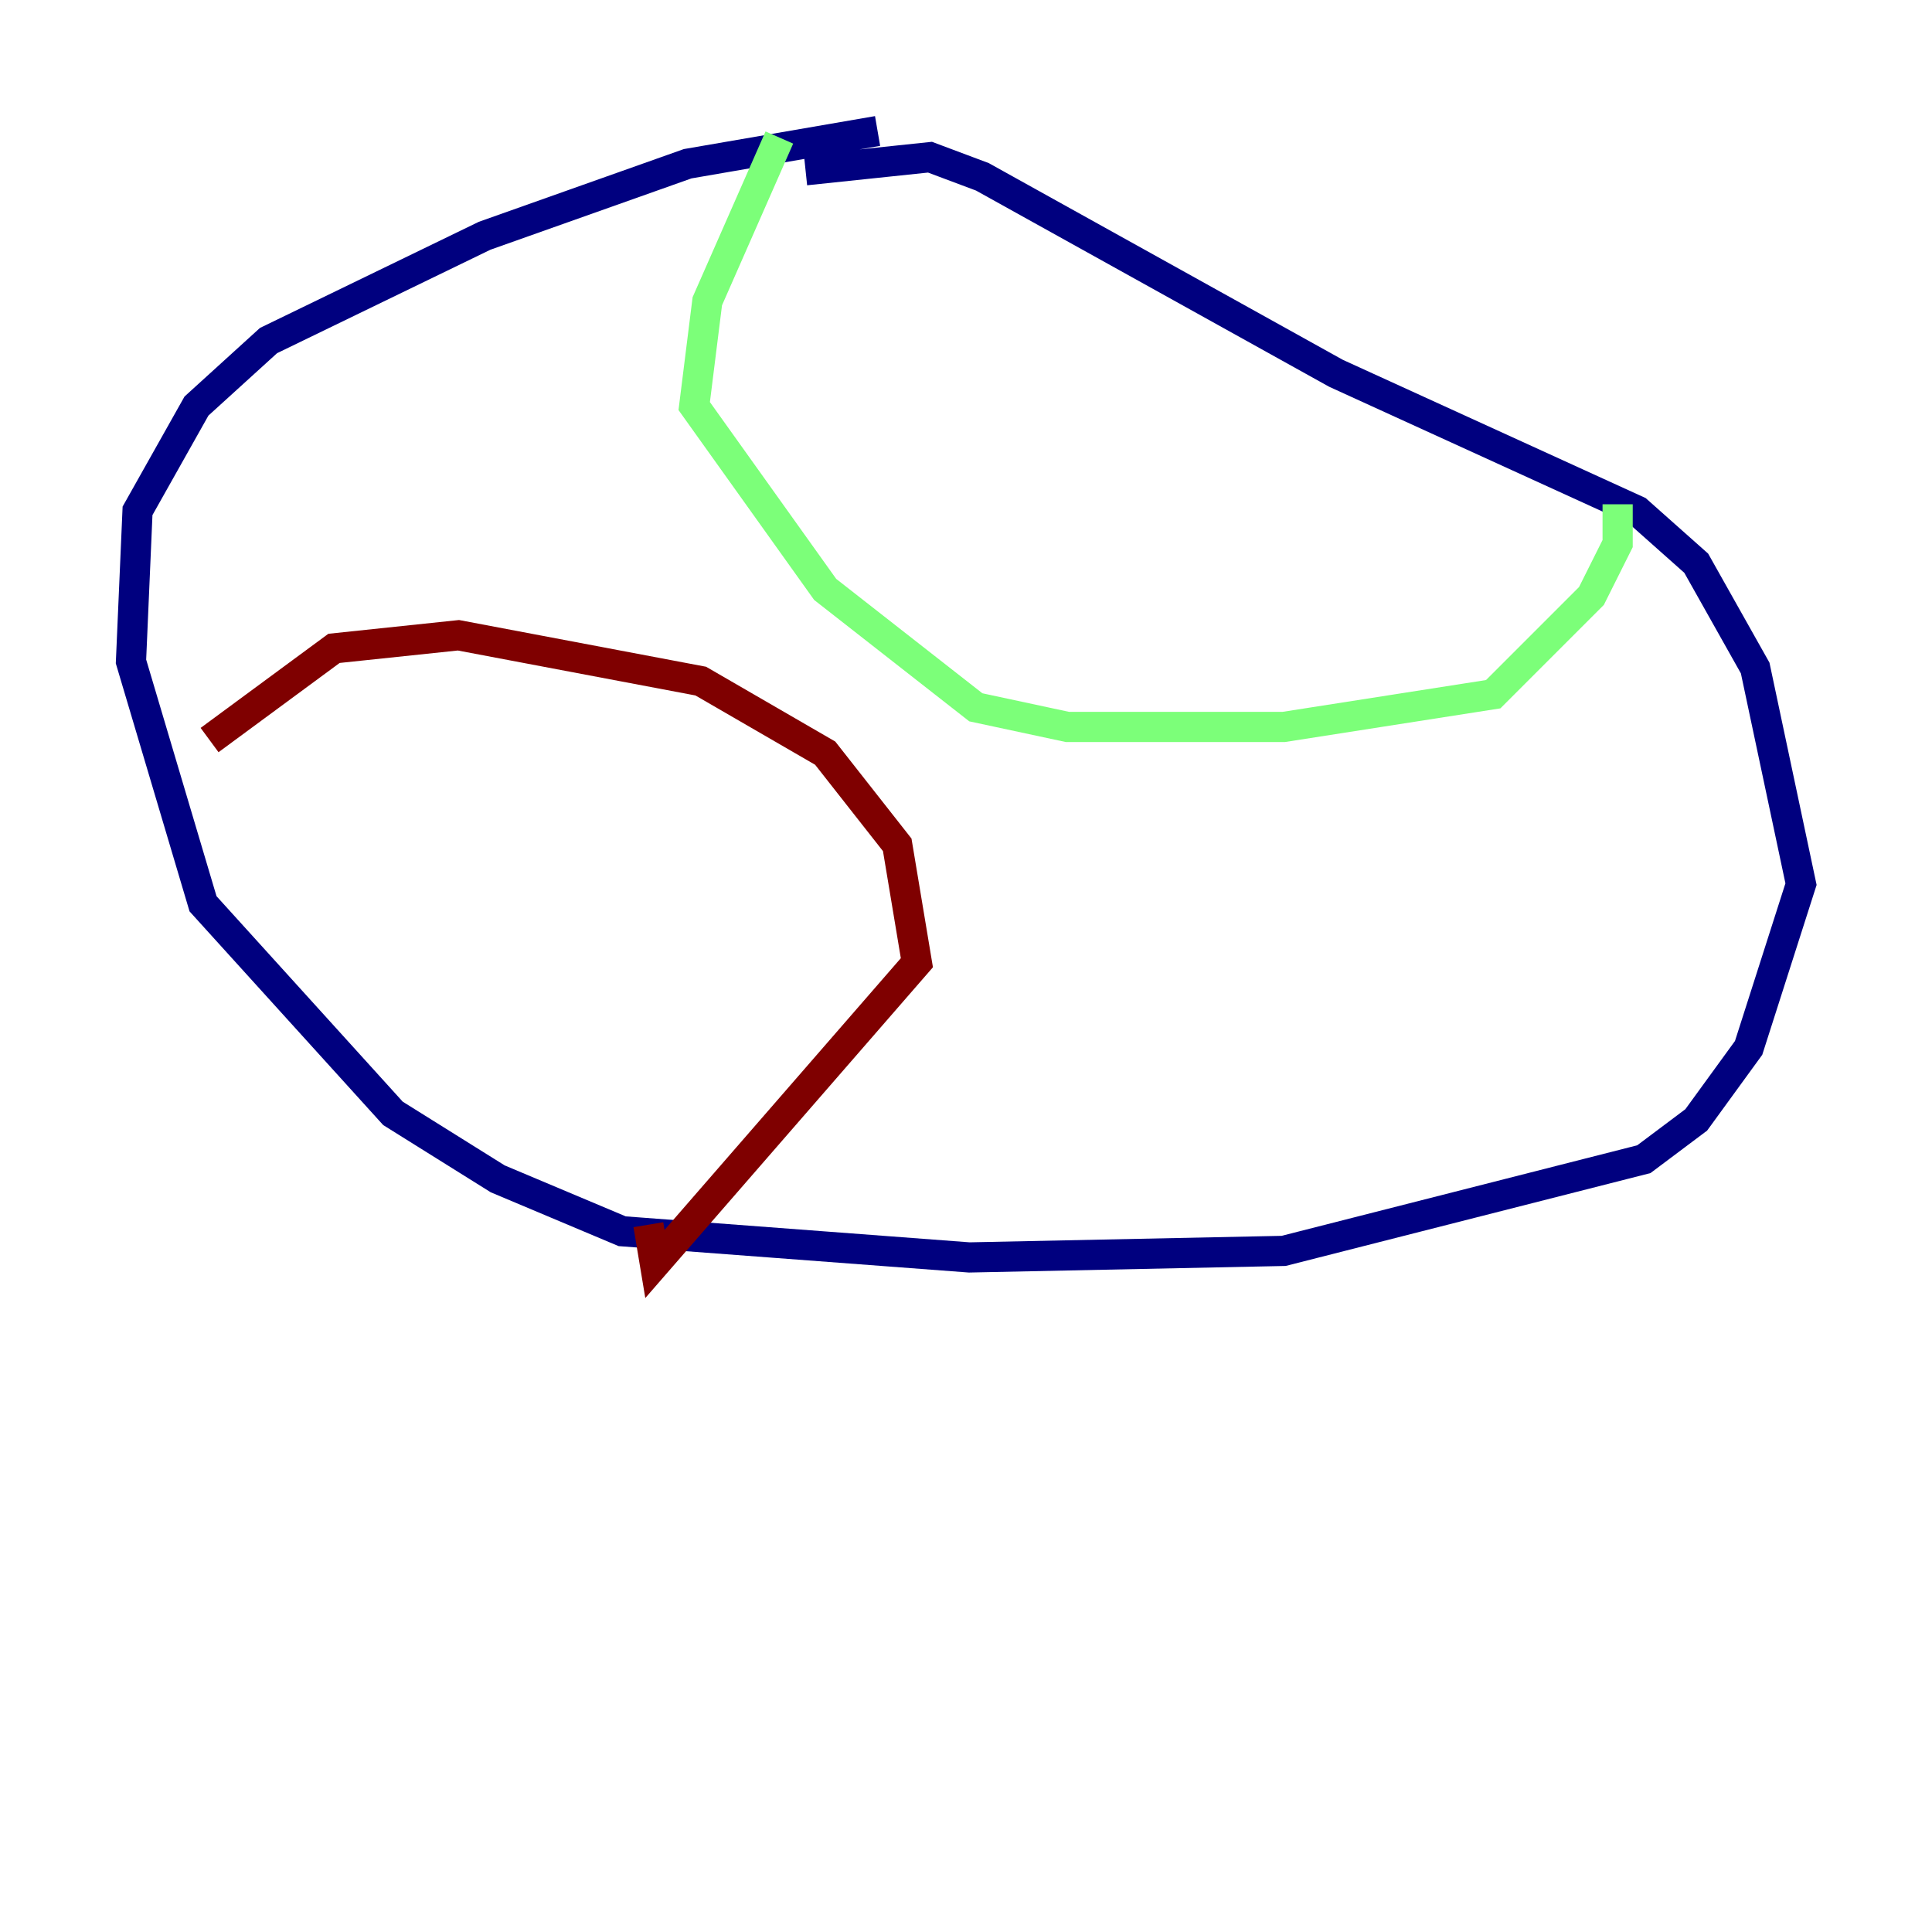 <?xml version="1.0" encoding="utf-8" ?>
<svg baseProfile="tiny" height="128" version="1.2" viewBox="0,0,128,128" width="128" xmlns="http://www.w3.org/2000/svg" xmlns:ev="http://www.w3.org/2001/xml-events" xmlns:xlink="http://www.w3.org/1999/xlink"><defs /><polyline fill="none" points="58.142,8.678 45.559,10.848 32.108,15.62 17.79,22.563 13.017,26.902 9.112,33.844 8.678,43.824 13.451,59.878 26.034,73.763 32.976,78.102 41.22,81.573 64.217,83.308 85.044,82.875 108.909,76.8 112.38,74.197 115.851,69.424 119.322,58.576 116.285,44.258 112.38,37.315 108.475,33.844 88.515,24.732 65.085,11.715 61.614,10.414 53.37,11.281" stroke="#00007f" stroke-width="2" /><polyline fill="none" points="51.634,9.112 46.861,19.959 45.993,26.902 54.671,39.051 64.651,46.861 70.725,48.163 85.044,48.163 98.929,45.993 105.437,39.485 107.173,36.014 107.173,33.41" stroke="#7cff79" stroke-width="2" /><polyline fill="none" points="13.885,49.031 22.129,42.956 30.373,42.088 46.427,45.125 54.671,49.898 59.444,55.973 60.746,63.783 43.39,83.742 42.956,81.139" stroke="#7f0000" stroke-width="2" /></svg>